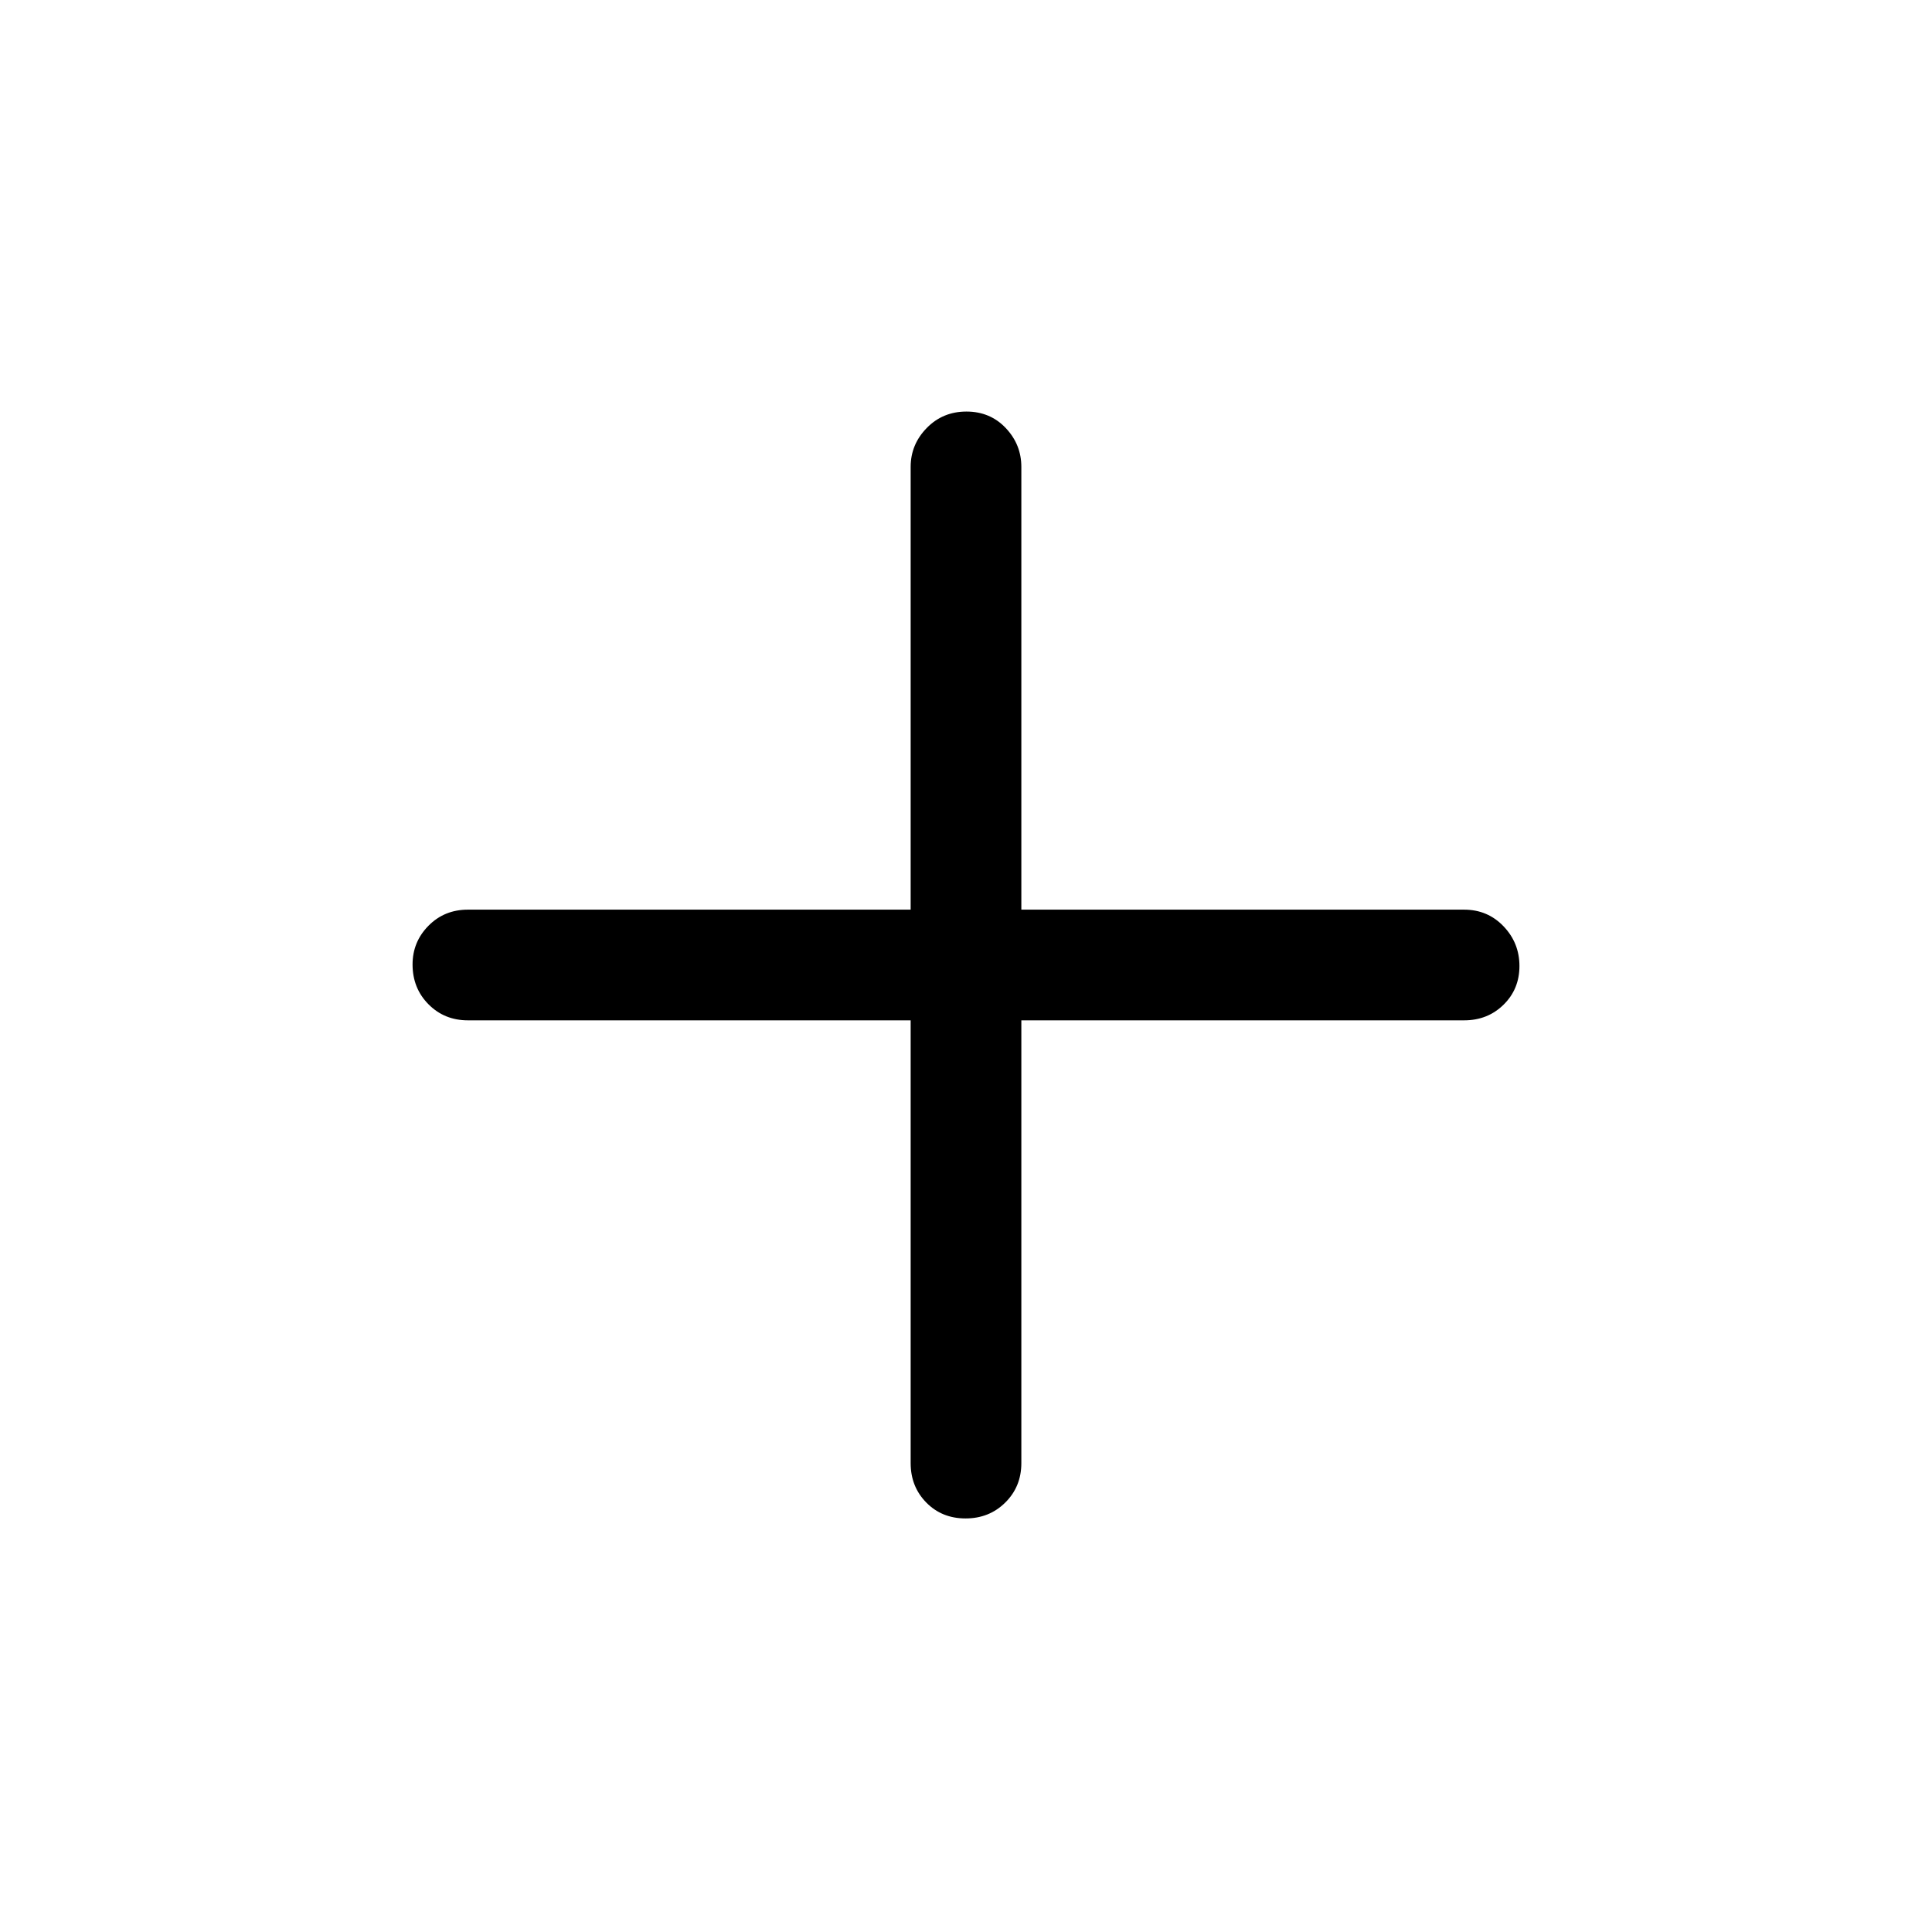 <svg xmlns="http://www.w3.org/2000/svg" height="48" viewBox="0 -960 960 960" width="48"><path d="M452.5-453h-220q-11.69 0-19.59-7.98-7.91-7.98-7.91-19.78 0-11.24 7.91-19.24 7.9-8 19.59-8h220v-220q0-11.13 7.97-19.31 7.97-8.19 19.75-8.19 11.78 0 19.53 8.19 7.75 8.18 7.75 19.31v220h220q11.69 0 19.59 8.26 7.91 8.27 7.91 19.75 0 11.49-7.91 19.24-7.9 7.75-19.59 7.75h-220v220q0 11.69-7.97 19.59-7.97 7.91-19.75 7.91-11.78 0-19.53-7.91-7.75-7.9-7.75-19.59v-220Z"/></svg>